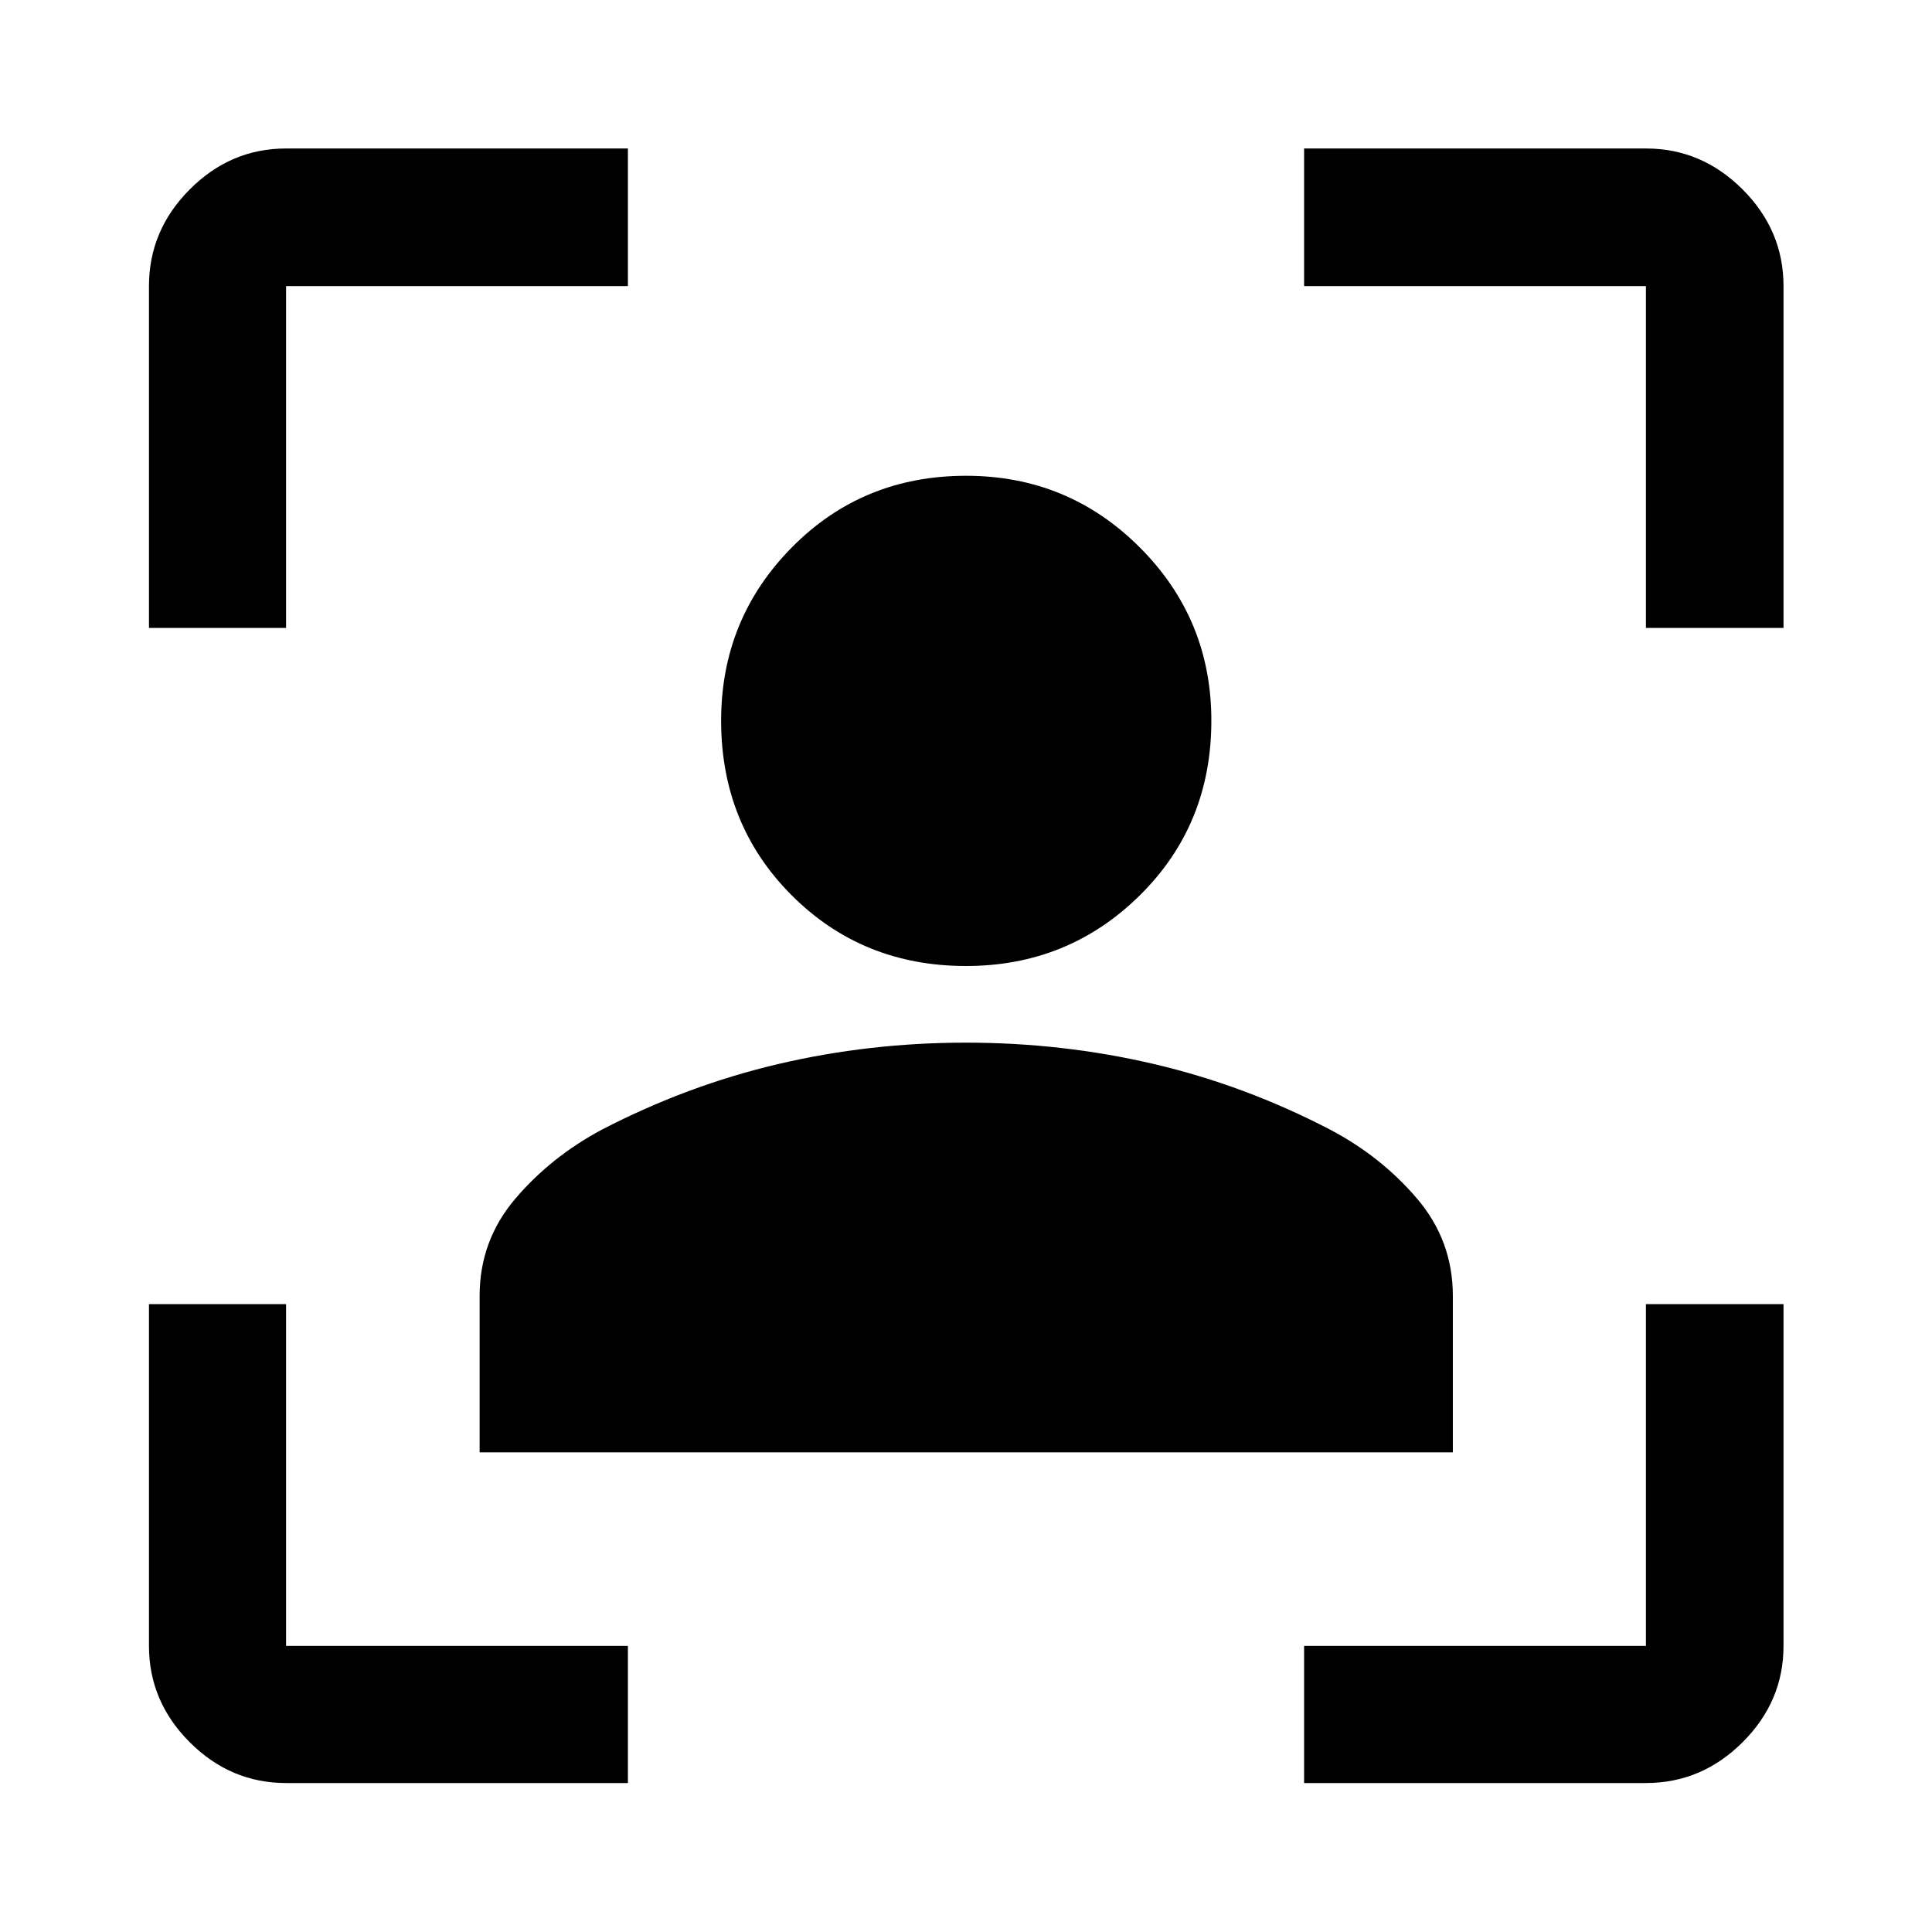 <svg xmlns="http://www.w3.org/2000/svg" width="48" height="48" viewBox="0 -960 960 960"><path d="M142.152-74.022q-27.599 0-47.865-20.265-20.265-20.266-20.265-47.865V-312h68.13v169.848H312v68.13H142.152ZM74.022-648v-169.848q0-27.697 20.265-48.033 20.266-20.337 47.865-20.337H312v68.37H142.152V-648h-68.13ZM648-74.022v-68.13h169.848V-312h68.37v169.848q0 27.599-20.337 47.865-20.336 20.265-48.033 20.265H648ZM817.848-648v-169.848H648v-68.37h169.848q27.697 0 48.033 20.337 20.337 20.336 20.337 48.033V-648h-68.37ZM480.025-480q-51.503 0-86.601-35.098t-35.098-86.815q0-50.518 35.143-86.096t86.573-35.578q50.715 0 86.293 35.578t35.578 86.096q0 51.717-35.551 86.815Q530.812-480 480.025-480ZM238.326-238.326v-77.758q0-27.485 17.739-48.298 17.739-20.814 42.978-34.292 42.436-22 87.69-32.62 45.253-10.619 93.26-10.619 48.007 0 93.366 10.619 45.358 10.62 87.598 32.62 25.312 13.329 43.134 34.217 17.822 20.888 17.822 48.373v77.758H238.326Z"/></svg>